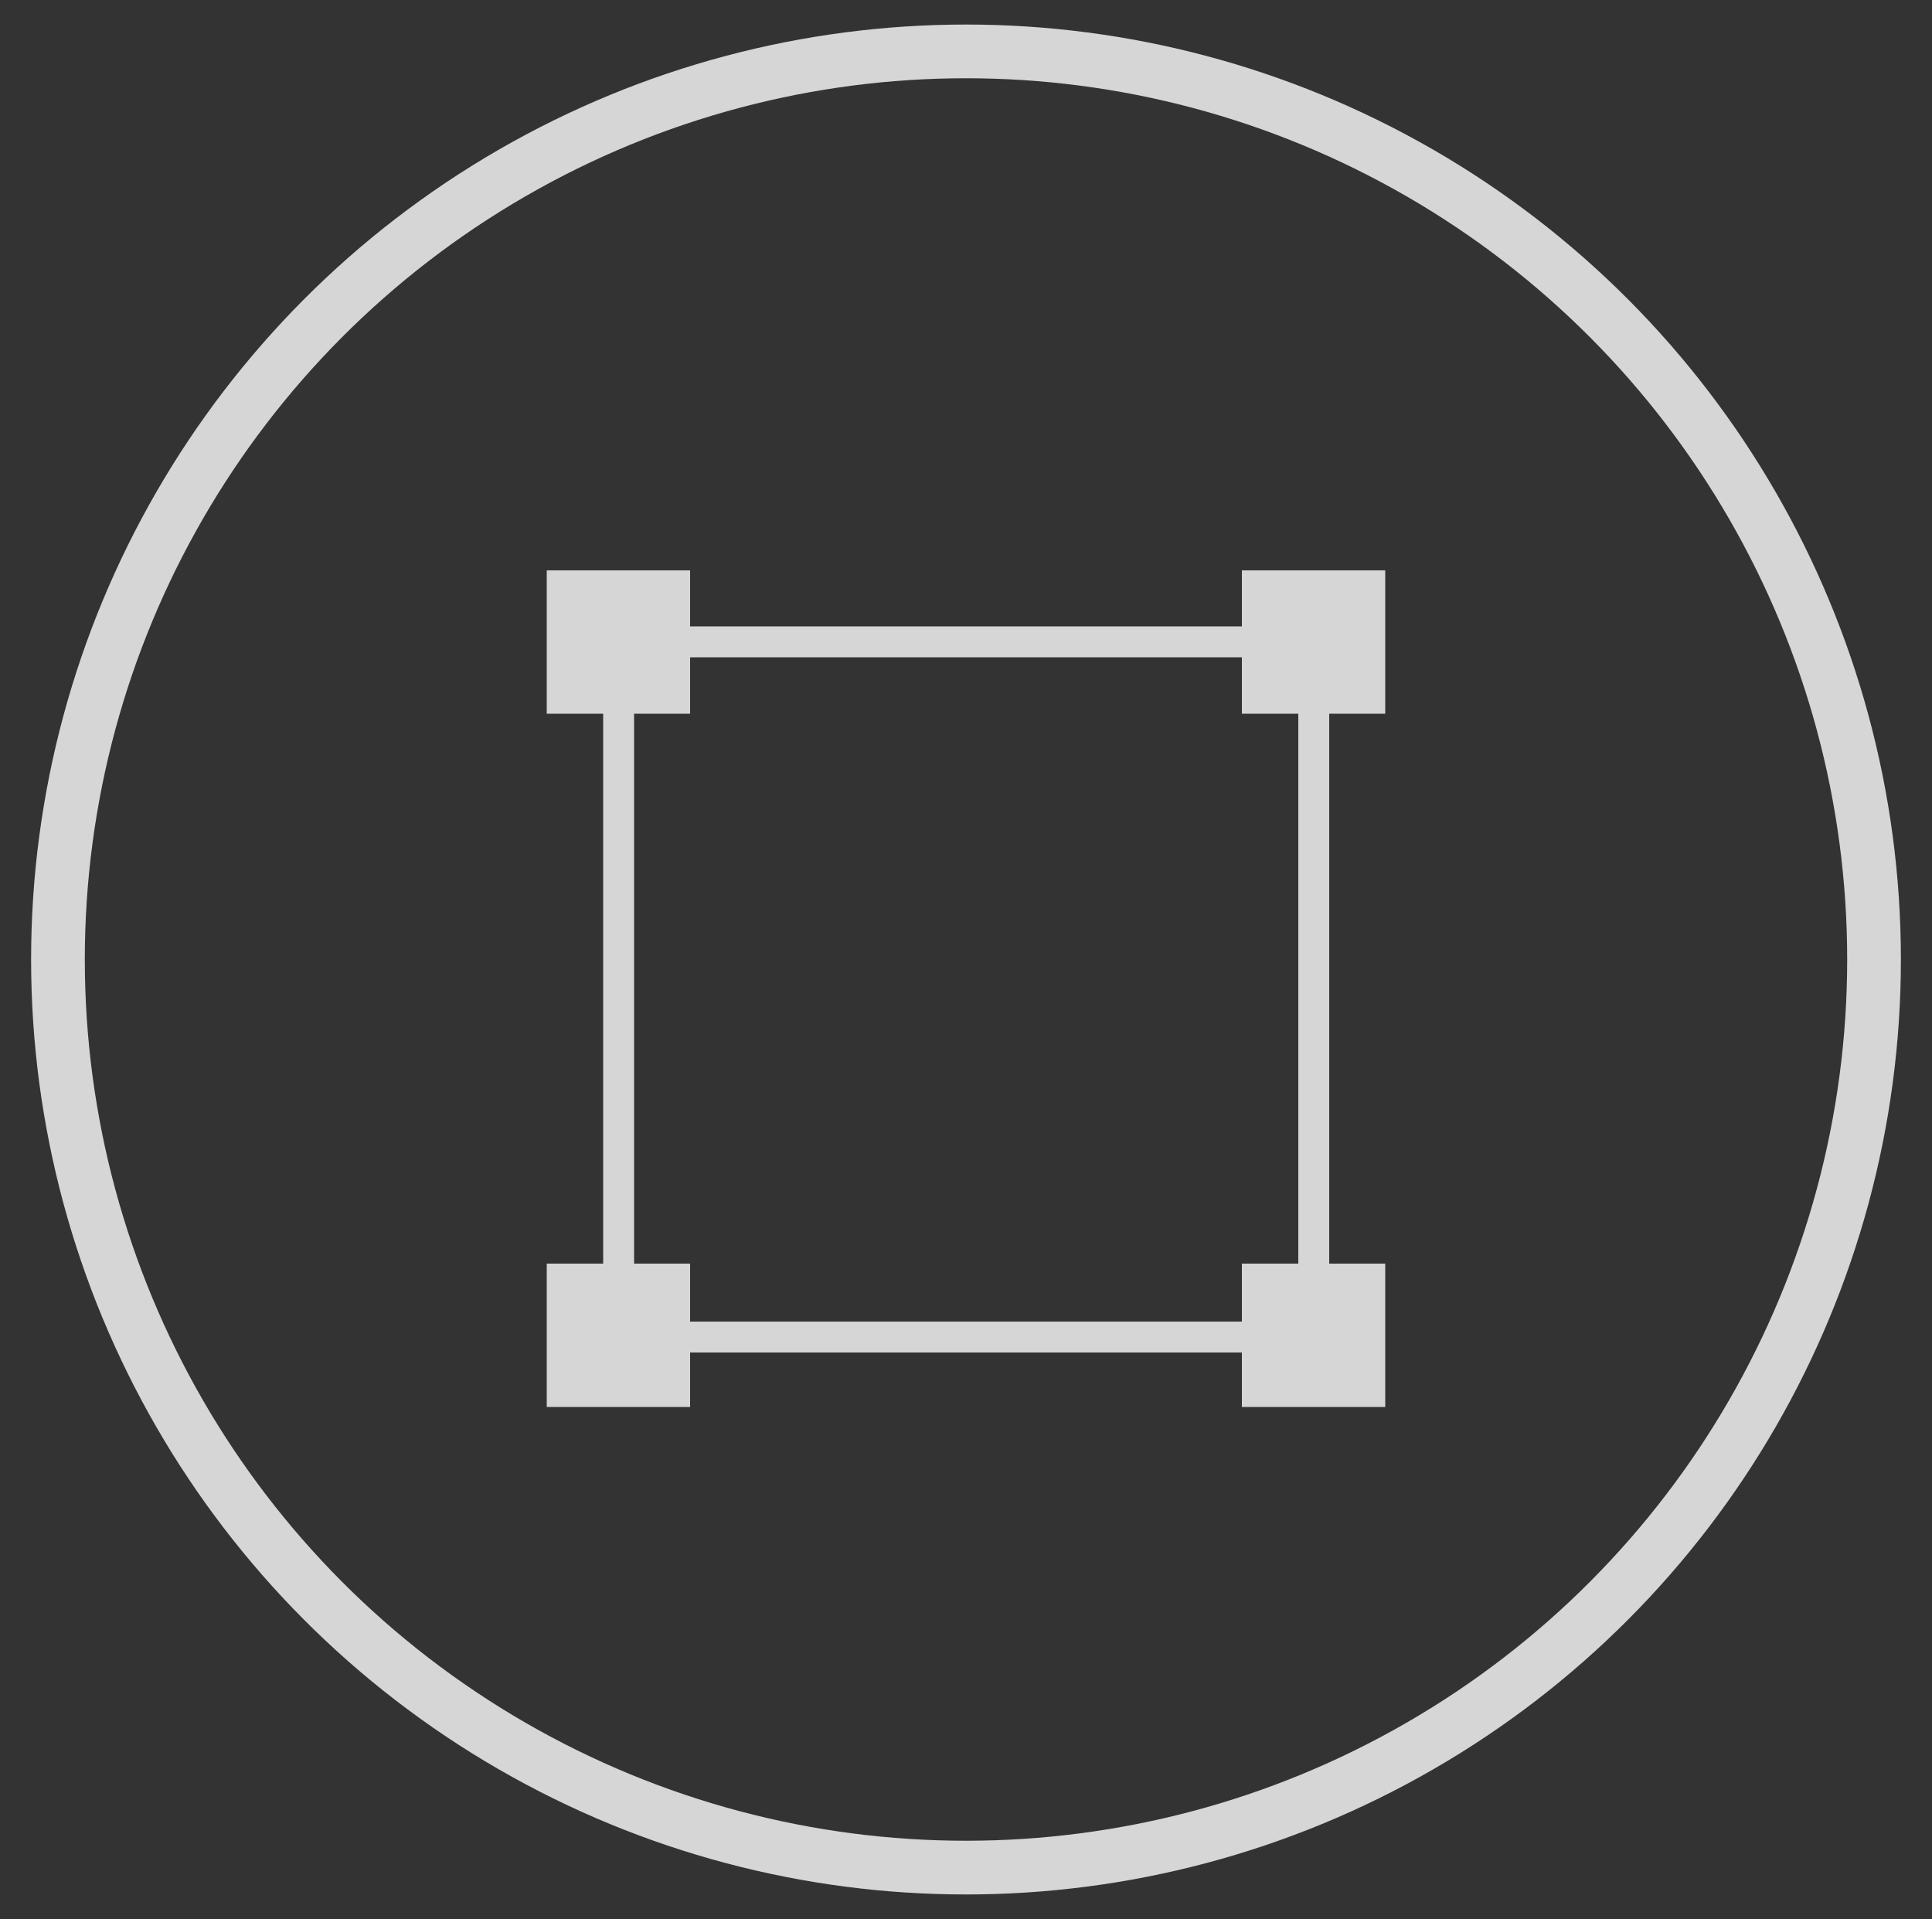 <svg id="Capa_1" data-name="Capa 1" xmlns="http://www.w3.org/2000/svg" viewBox="0 0 50 49.66"><rect x="0" y="0" width="50" height="49.66" fill="#333333" stroke="none"/><defs><style>.cls-1,.cls-3{fill:none;stroke:#fff;stroke-miterlimit:10;}.cls-1{stroke-width:1.39px;}.cls-1,.cls-2{opacity:0.8;}.cls-3{stroke-width:0.8px;}.cls-4{fill:#fff;}</style></defs><circle class="cls-1" cx="25" cy="24.83" r="23.5"/><g class="cls-2"><rect class="cls-3" x="16.01" y="16.61" width="17.99" height="17.99"/><rect class="cls-4" x="14.15" y="14.76" width="3.71" height="3.71"/><rect class="cls-4" x="32.14" y="14.76" width="3.71" height="3.71"/><rect class="cls-4" x="14.15" y="32.7" width="3.71" height="3.71"/><rect class="cls-4" x="32.14" y="32.7" width="3.71" height="3.71"/></g></svg>